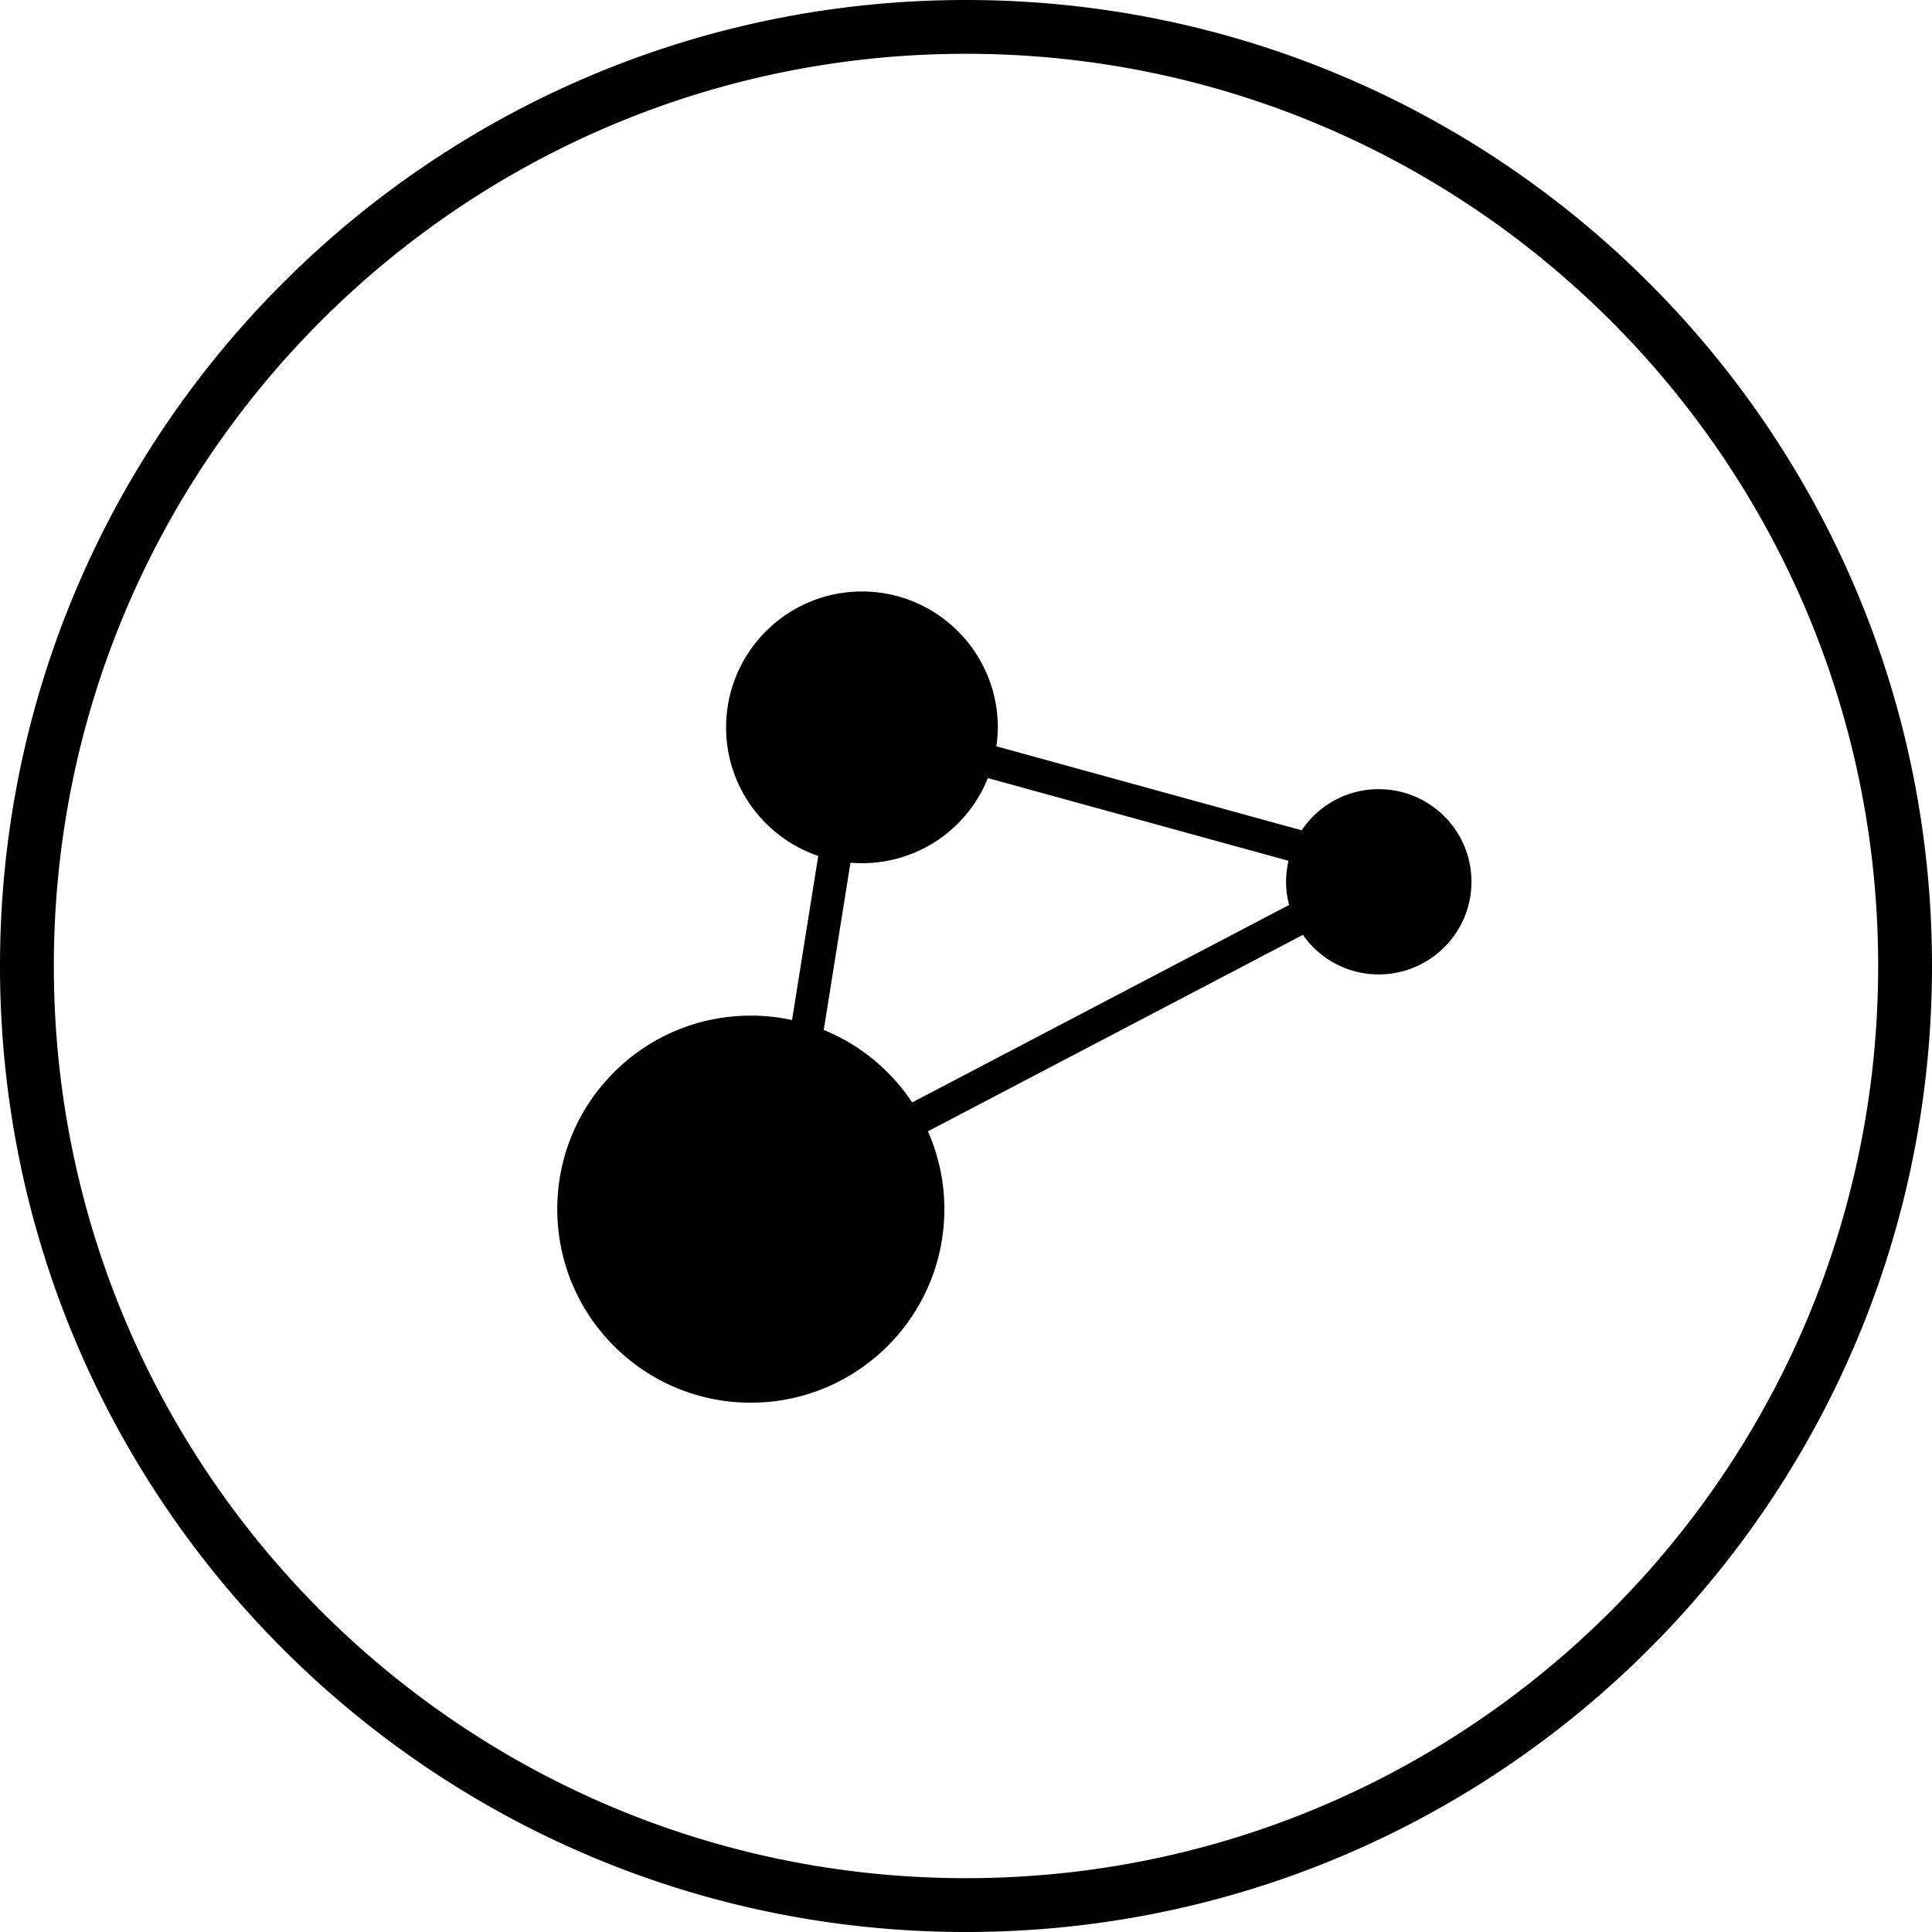 <svg xmlns="http://www.w3.org/2000/svg" viewBox="0 0 256 256">
  <path d="M127.997 0C198.69 0 256.005 57.304 256 128c0 70.686-57.316 128-128.003 128C57.311 256 0 198.686 0 128 0 57.304 57.31 0 127.997 0zm0 7.127C61.234 7.127 7.134 61.244 7.134 128c0 66.735 54.1 120.868 120.863 120.868 66.738 0 120.87-54.133 120.87-120.868 0-66.756-54.132-120.873-120.87-120.873zM114.22 78.374c9.931 0 17.998 8.066 17.998 18.022 0 .826-.087 1.662-.189 2.493l40.45 11.13c2.206-3.289 5.956-5.45 10.19-5.45 6.813 0 12.301 5.485 12.307 12.271 0 6.776-5.499 12.276-12.306 12.276-4.138 0-7.817-2.08-10.029-5.24l-49.687 26.03a25.432 25.432 0 0 1 2.18 10.304c0 14.173-11.5 25.654-25.65 25.654-14.172 0-25.642-11.48-25.642-25.654 0-14.152 11.47-25.633 25.641-25.633 1.89 0 3.705.204 5.468.586l3.47-21.749c-7.103-2.416-12.21-9.136-12.21-17.018 0-9.956 8.062-18.022 18.009-18.022zm16.678 24.726a17.946 17.946 0 0 1-16.678 11.278c-.535 0-1.024-.02-1.529-.062l-3.541 22.157a25.7 25.7 0 0 1 11.715 9.605l49.947-26.169a12.597 12.597 0 0 1-.403-3.08c0-.963.133-1.885.316-2.773z"/>
</svg>
